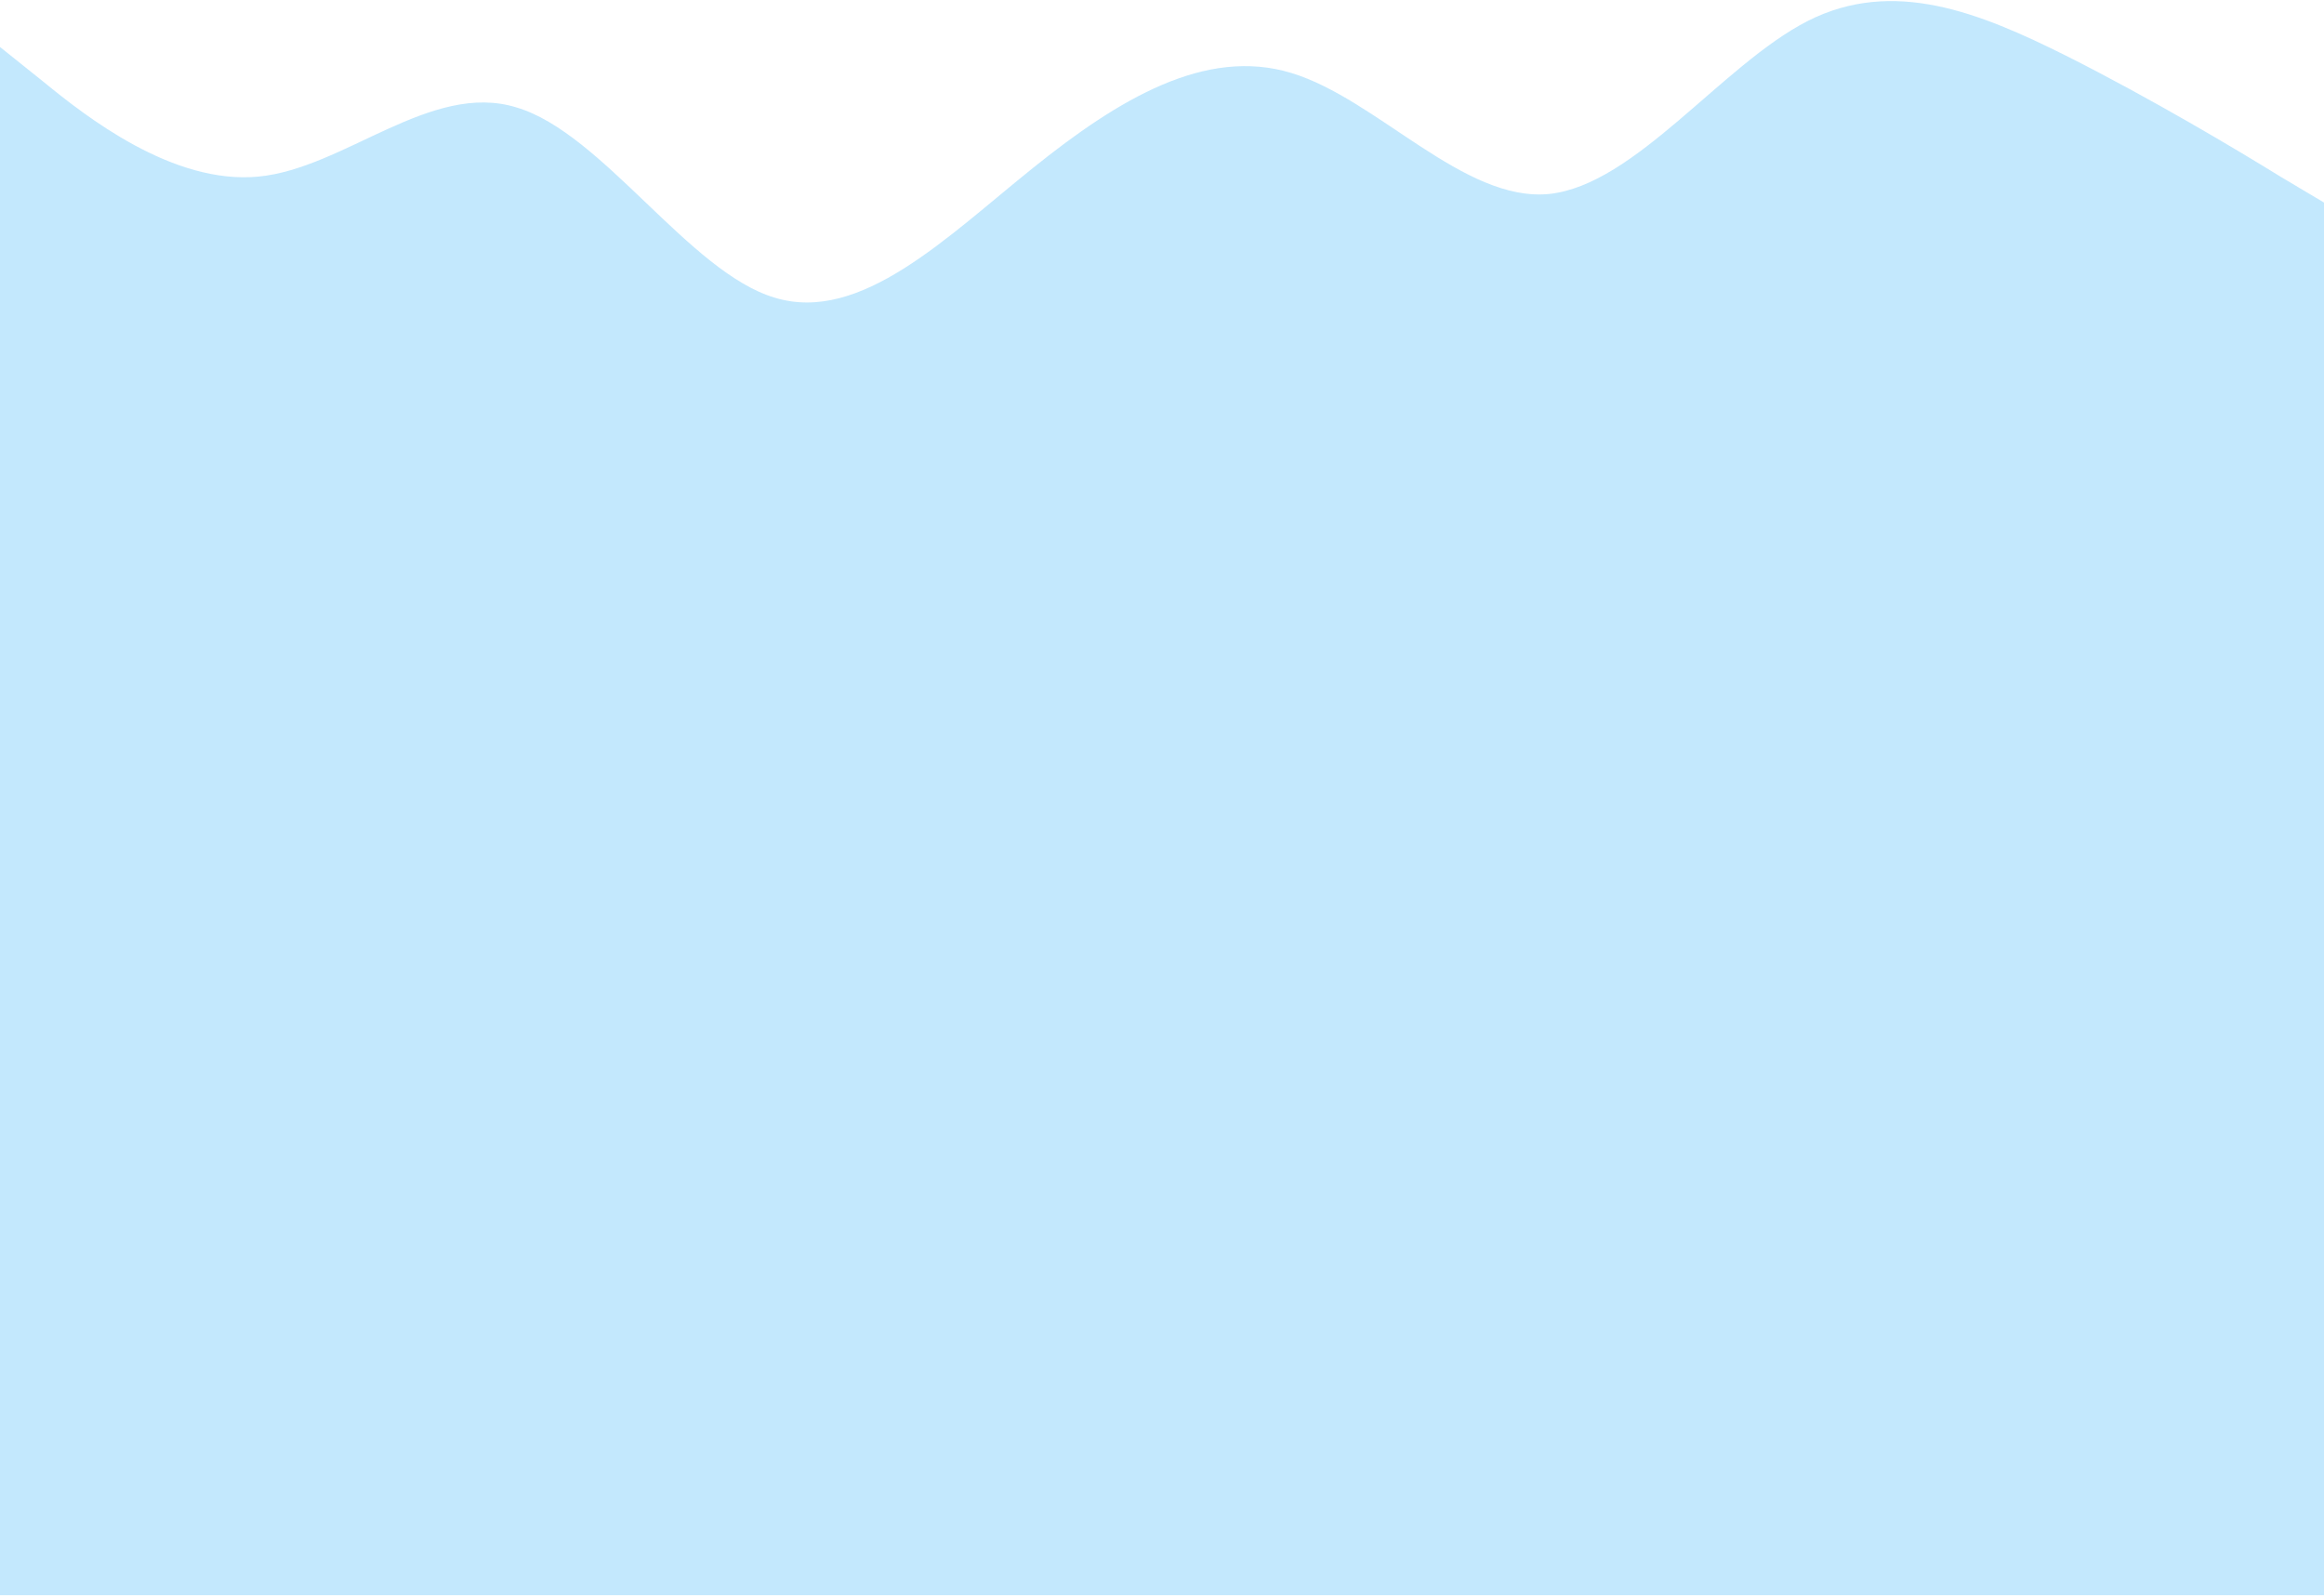 <svg width="1440" height="989" viewBox="0 0 1440 989" fill="none" xmlns="http://www.w3.org/2000/svg">
<g clip-path="url(#clip0_52_2)">
<path d="M0 29.118L26.7 50.504C53.3 72.292 107 114.463 160 109.443C213.3 104.422 267 50.203 320 66.569C373.3 82.333 427 168.682 480 184.446C533.3 200.812 587 146.593 640 104.121C693.3 61.248 747 29.118 800 45.183C853.3 61.248 907 125.508 960 120.186C1013.3 114.463 1067 40.162 1120 13.053C1173.3 -14.057 1227 8.032 1280 34.439C1333.3 61.248 1387 93.378 1413 109.443L1440 125.508V988.498H1413.3C1386.7 988.498 1333 988.498 1280 988.498C1226.7 988.498 1173 988.498 1120 988.498C1066.7 988.498 1013 988.498 960 988.498C906.7 988.498 853 988.498 800 988.498C746.7 988.498 693 988.498 640 988.498C586.7 988.498 533 988.498 480 988.498C426.7 988.498 373 988.498 320 988.498C266.7 988.498 213 988.498 160 988.498C106.7 988.498 53 988.498 27 988.498H0V29.118Z" fill="#6AC6FB" fill-opacity="0.4"/>
</g>
<defs>
<clipPath id="clip0_52_2">
<rect width="1440" height="989" fill="white"/>
</clipPath>
</defs>
</svg>

